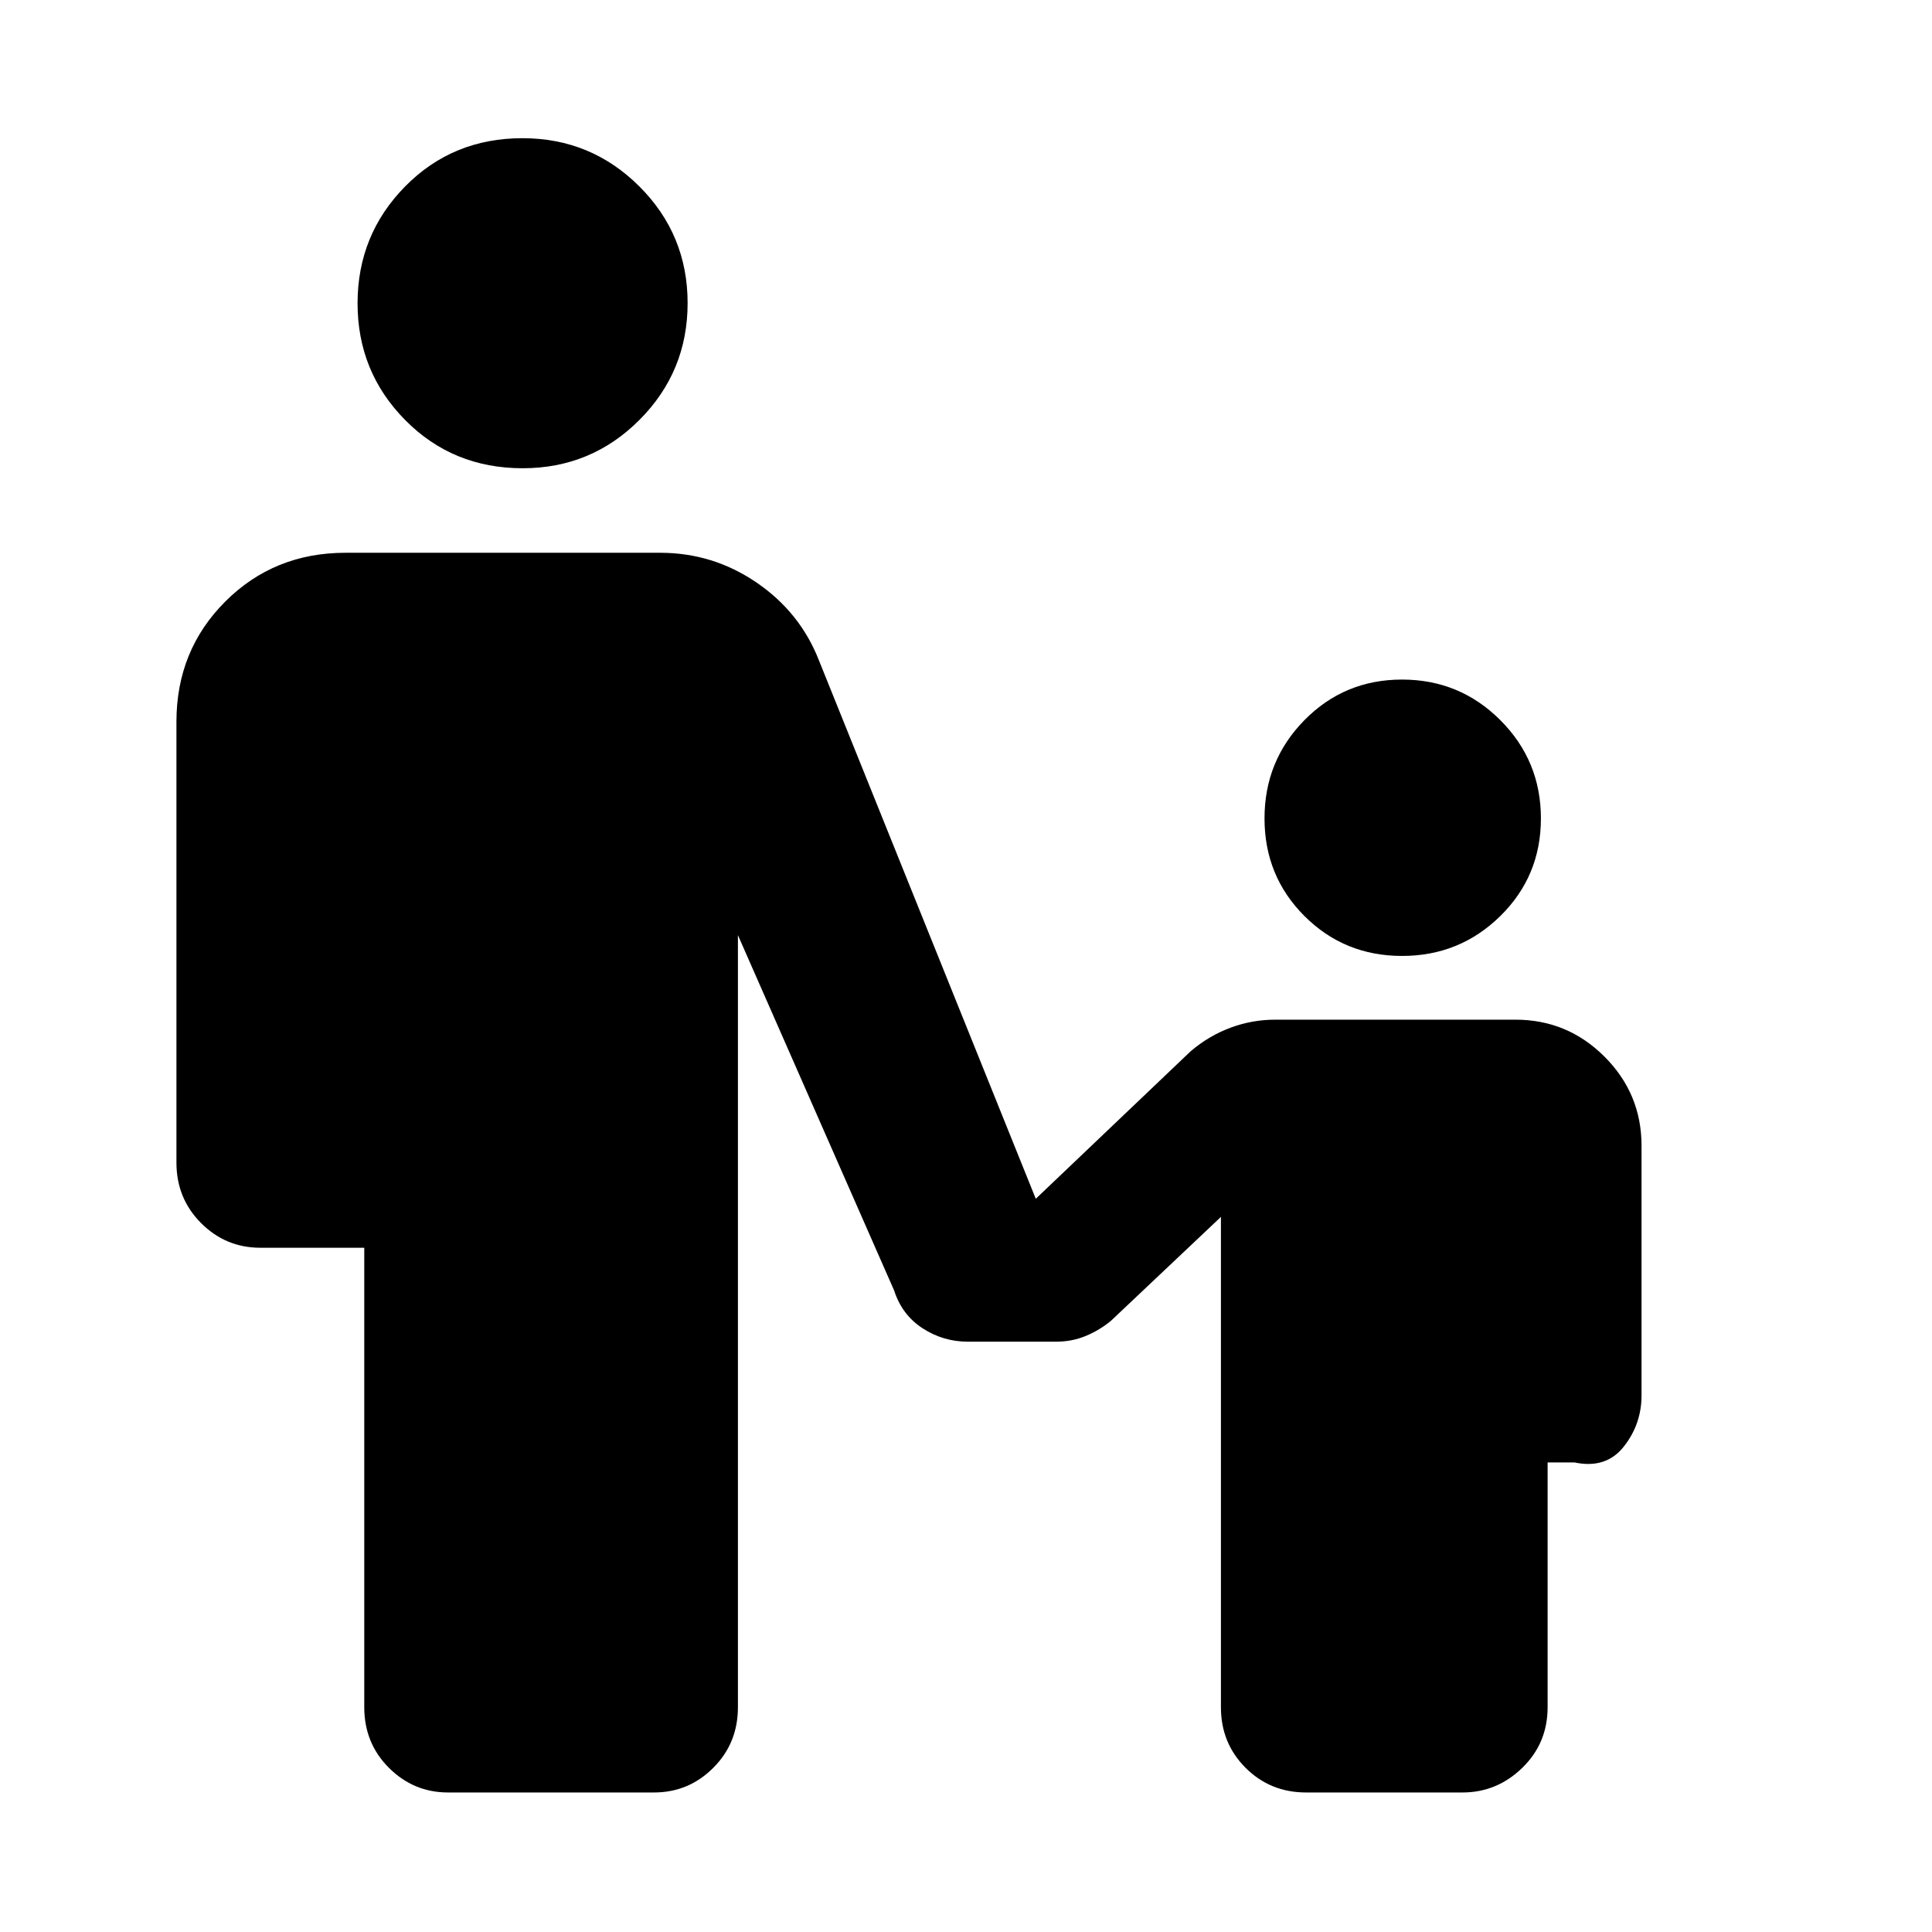 <svg xmlns="http://www.w3.org/2000/svg" height="40" viewBox="0 -960 960 960" width="40"><path d="M259.72-727.33q-34.72 0-58.39-23.95-23.66-23.95-23.66-58t23.61-58.05q23.61-24 58.33-24 34.06 0 58.06 23.94 24 23.95 24 58 0 34.06-23.95 58.06t-58 24ZM696.67-485q-28.67 0-48.5-19.83-19.84-19.84-19.84-48.5 0-28.67 19.84-48.84 19.83-20.16 48.5-20.16 28.66 0 48.83 20.16 20.17 20.17 20.17 48.84 0 28.66-20.17 48.5Q725.33-485 696.67-485ZM181-111.67V-340h-51.67q-17.16 0-29.41-12.25t-12.25-30.08v-219q0-35.5 24.25-59.75t59.75-24.25H328q26.3 0 47.98 14.83 21.69 14.83 31.02 38.83l107.67 267.34 77-73.34q9-7.66 19.73-11.66 10.74-4 22.27-4H753q25.89 0 44.28 18.39 18.39 18.38 18.39 44.27v124q0 14.34-8.84 25.5-8.83 11.17-24.5 7.84H769v121.66q0 17.84-12.58 30.09-12.59 12.25-29.75 12.25H649q-17.83 0-30.08-12.25t-12.25-30.09v-243.66L552-303.67q-5.67 4.67-12.5 7.5-6.83 2.84-14.65 2.84h-43.96q-12.22 0-22.45-6.65-10.23-6.65-14.11-18.69l-77.66-176.67v383.67q0 17.84-12.25 30.09T325-69.33H222.67q-17.17 0-29.42-12.25T181-111.67Z"/></svg>